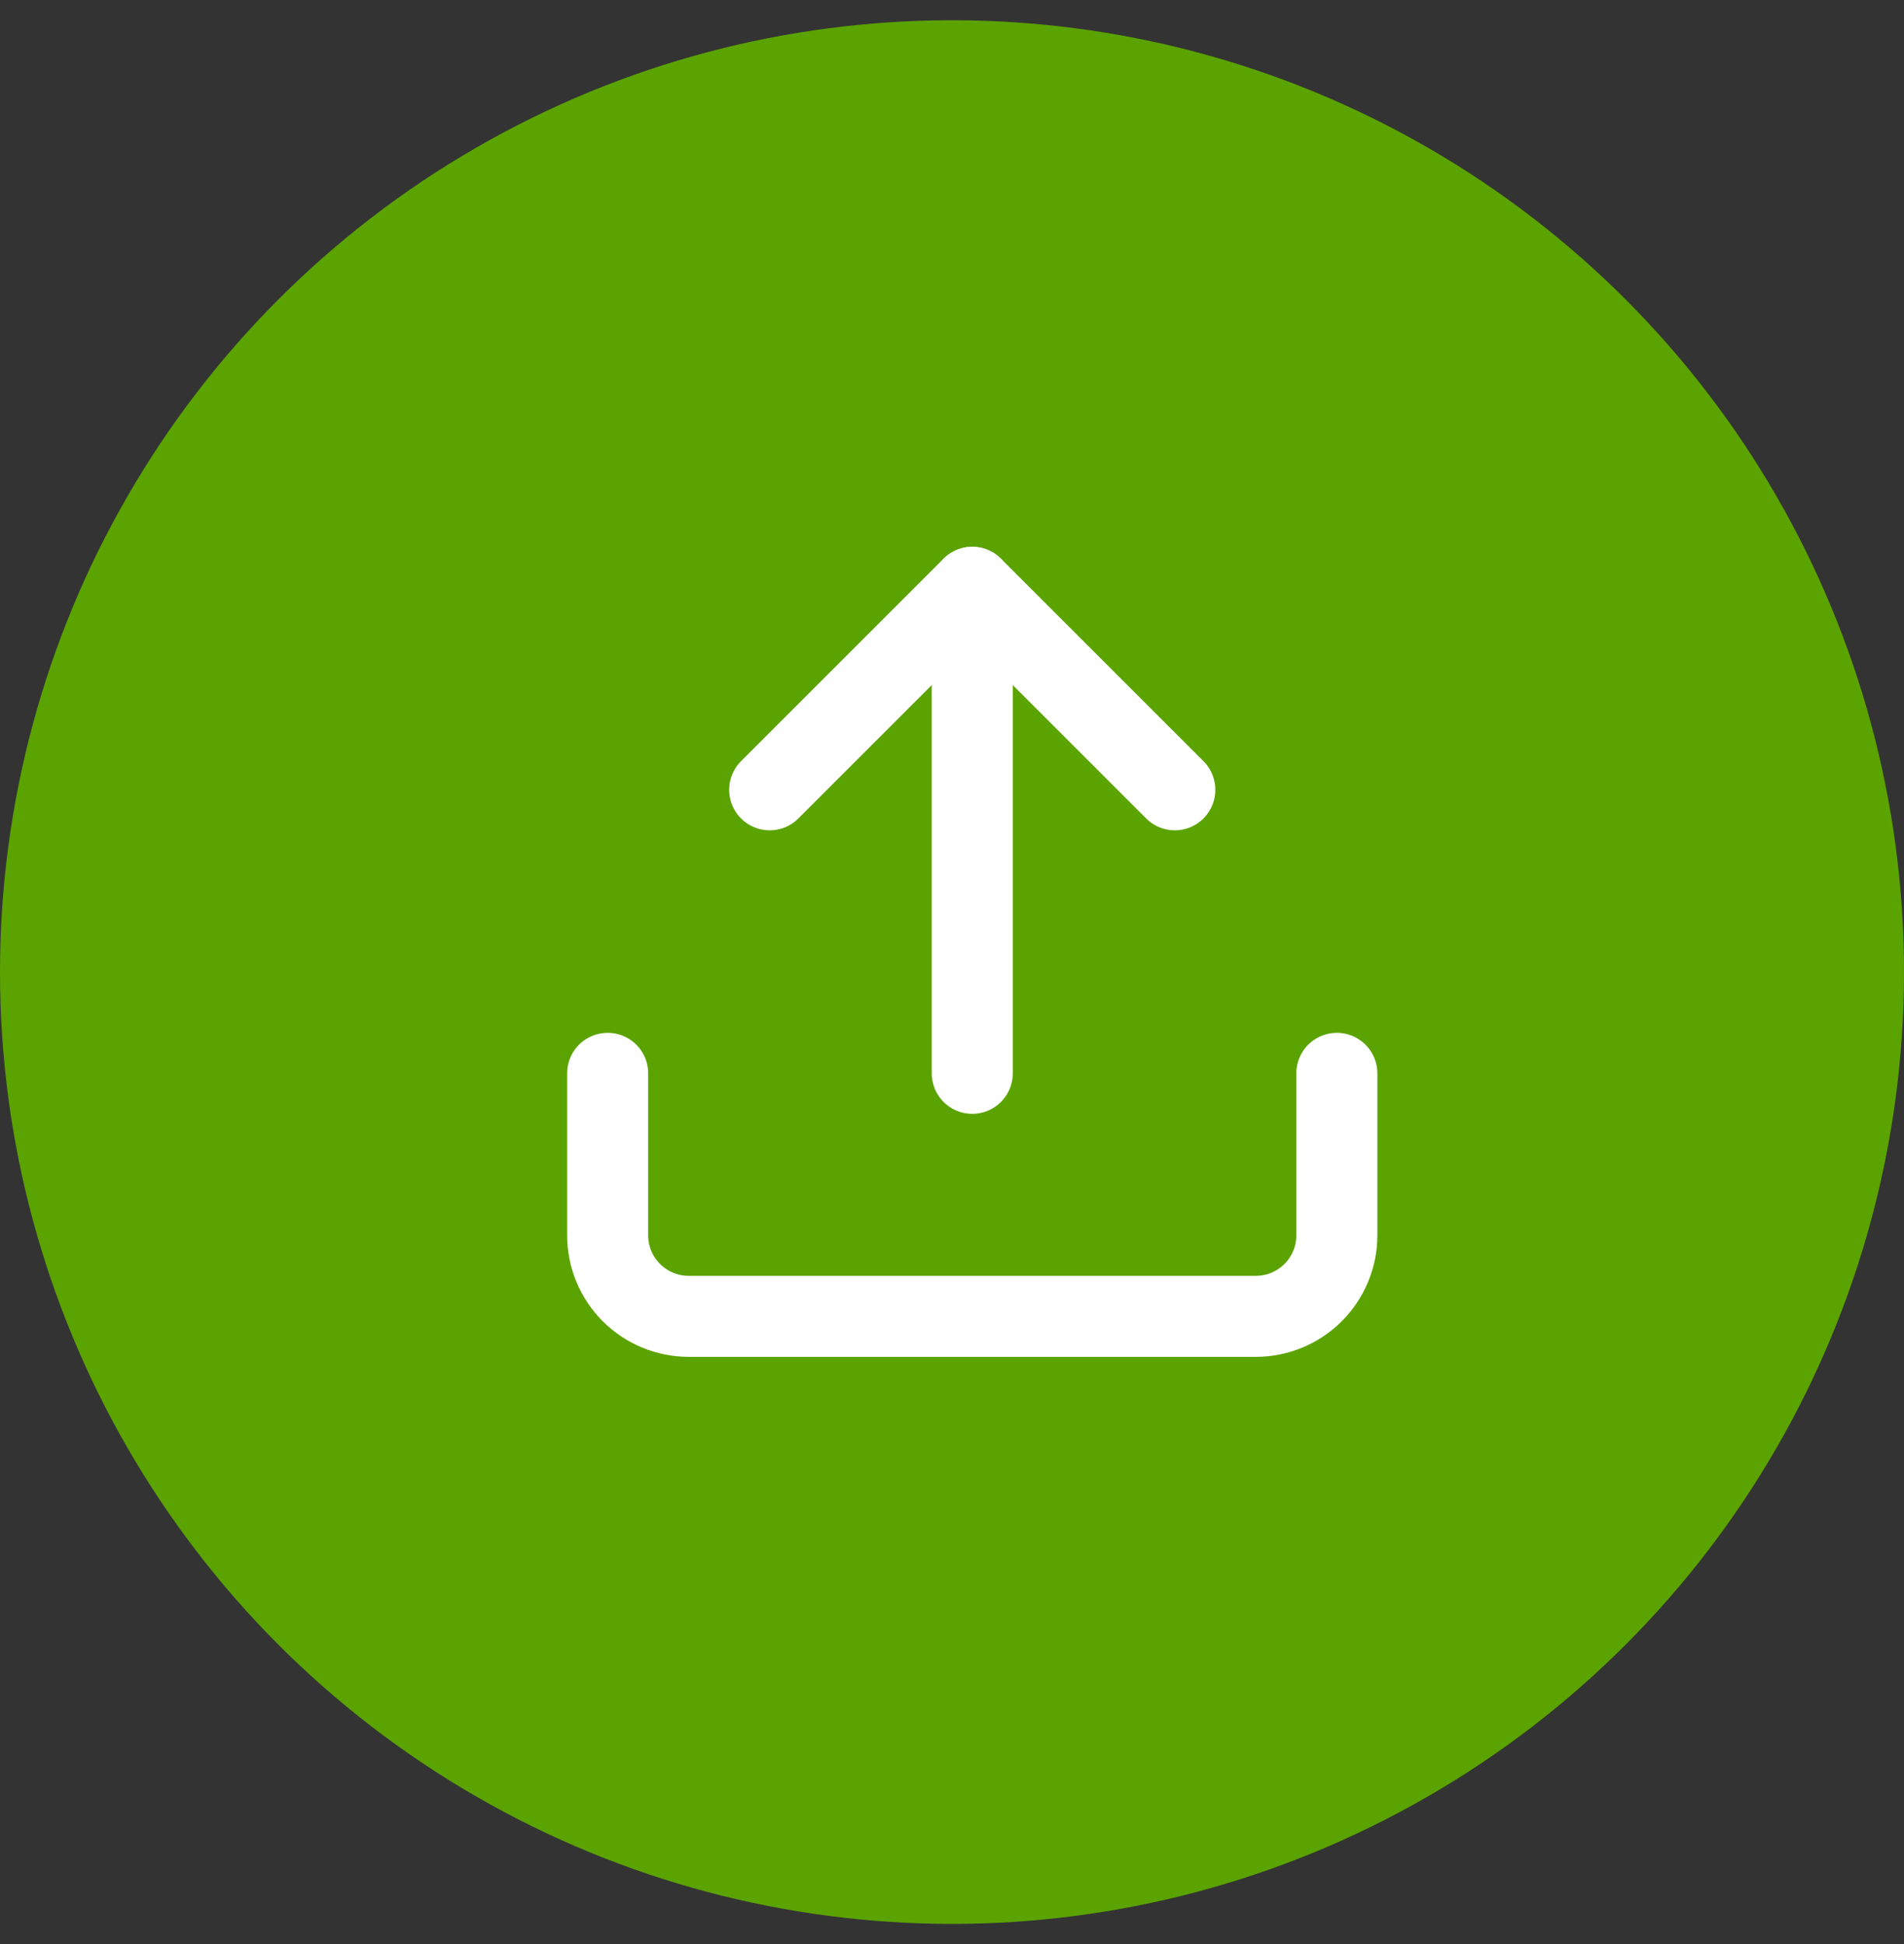 <svg width="47" height="48" viewBox="0 0 47 48" fill="none" xmlns="http://www.w3.org/2000/svg">
<rect x="0" y="0" width="47" height="48" fill="#333333" stroke="none"/>
<circle cx="23.5" cy="24" r="23.5" fill="#5BA300"/>
<path d="M33 26.5V30.5C33 31.03 32.789 31.539 32.414 31.914C32.039 32.289 31.53 32.5 31 32.5H17C16.47 32.5 15.961 32.289 15.586 31.914C15.211 31.539 15 31.03 15 30.5V26.5" stroke="white" stroke-width="2" stroke-linecap="round" stroke-linejoin="round"/>
<path d="M29 19.5L24 14.5L19 19.5" stroke="white" stroke-width="2" stroke-linecap="round" stroke-linejoin="round"/>
<path d="M24 14.5V26.5" stroke="white" stroke-width="2" stroke-linecap="round" stroke-linejoin="round"/>
</svg>
